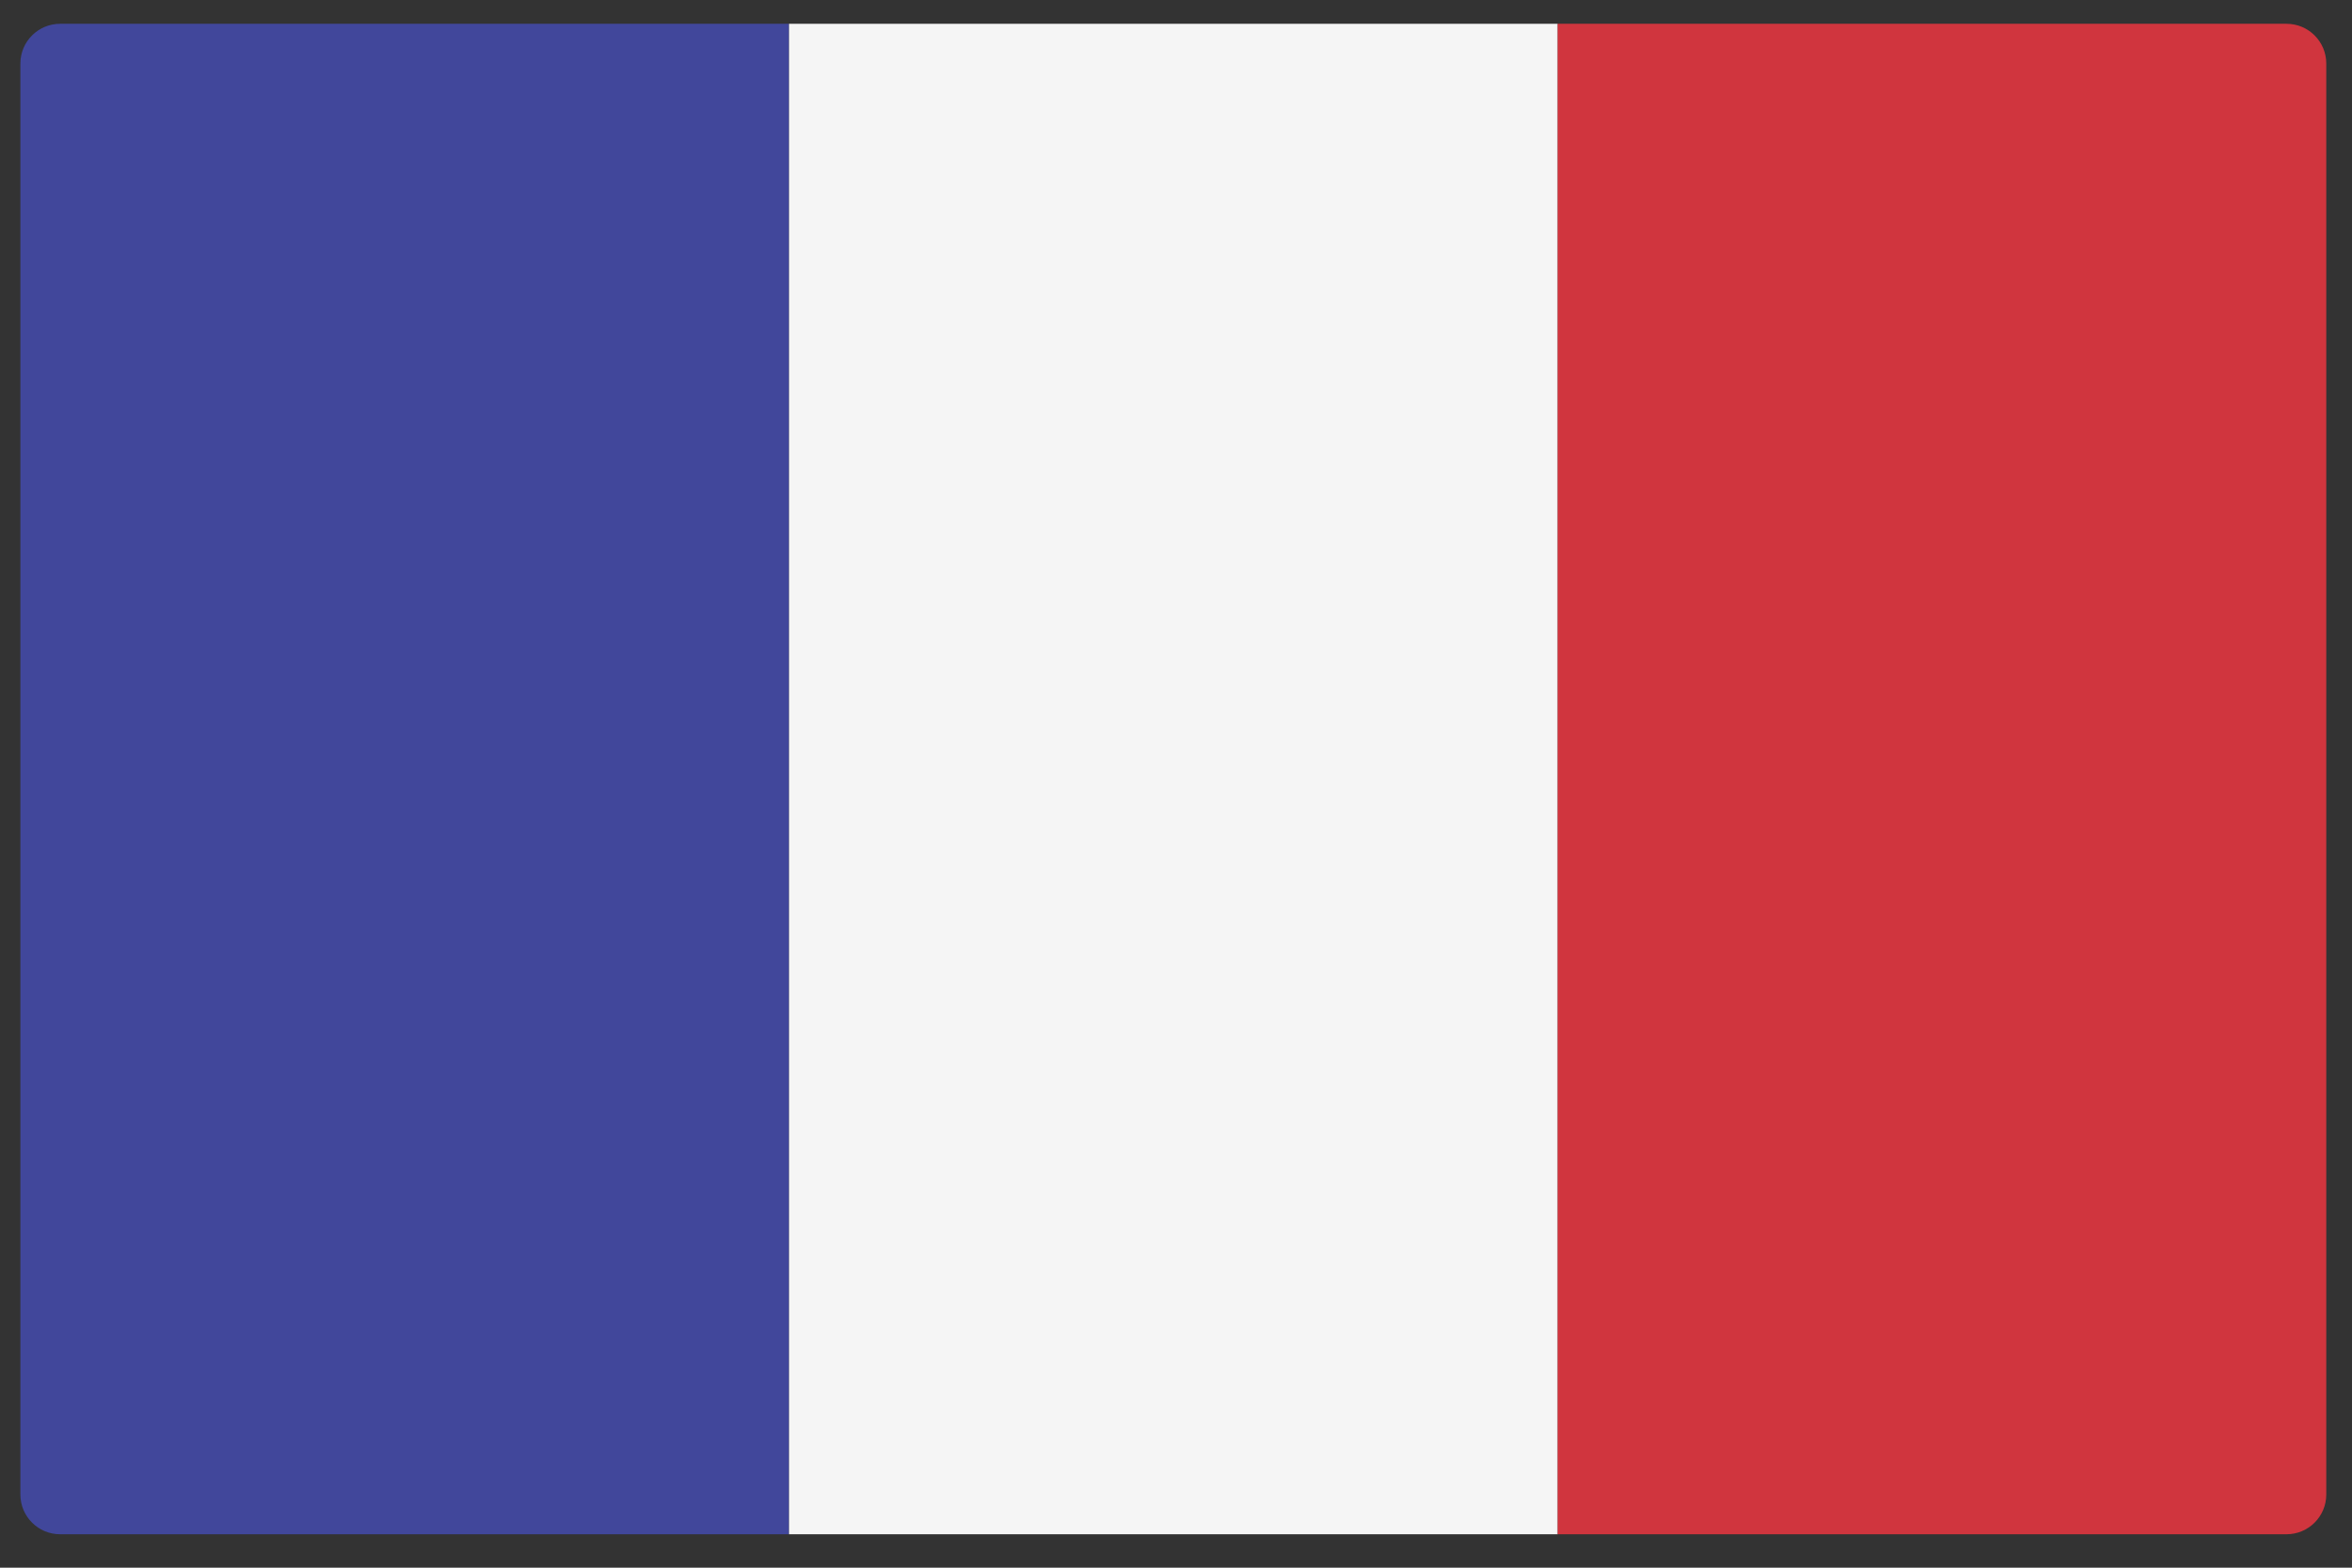 <svg width="51" height="34" viewBox="0 0 51 34" fill="none" xmlns="http://www.w3.org/2000/svg">
<rect x="0" y="0" width="51" height="34" fill="#333333" stroke="none"/>
<path d="M17.108 33.275H1.304C0.828 33.275 0.442 32.889 0.442 32.412V1.378C0.442 0.902 0.828 0.516 1.304 0.516H17.108V33.275Z" fill="#41479B"/>
<path d="M33.776 0.516H17.109V33.275H33.776V0.516Z" fill="#F5F5F5"/>
<path d="M49.58 33.275H33.775V0.516H49.58C50.056 0.516 50.442 0.902 50.442 1.378V32.413C50.442 32.889 50.056 33.275 49.58 33.275Z" fill="#D0353E"/>
</svg>
